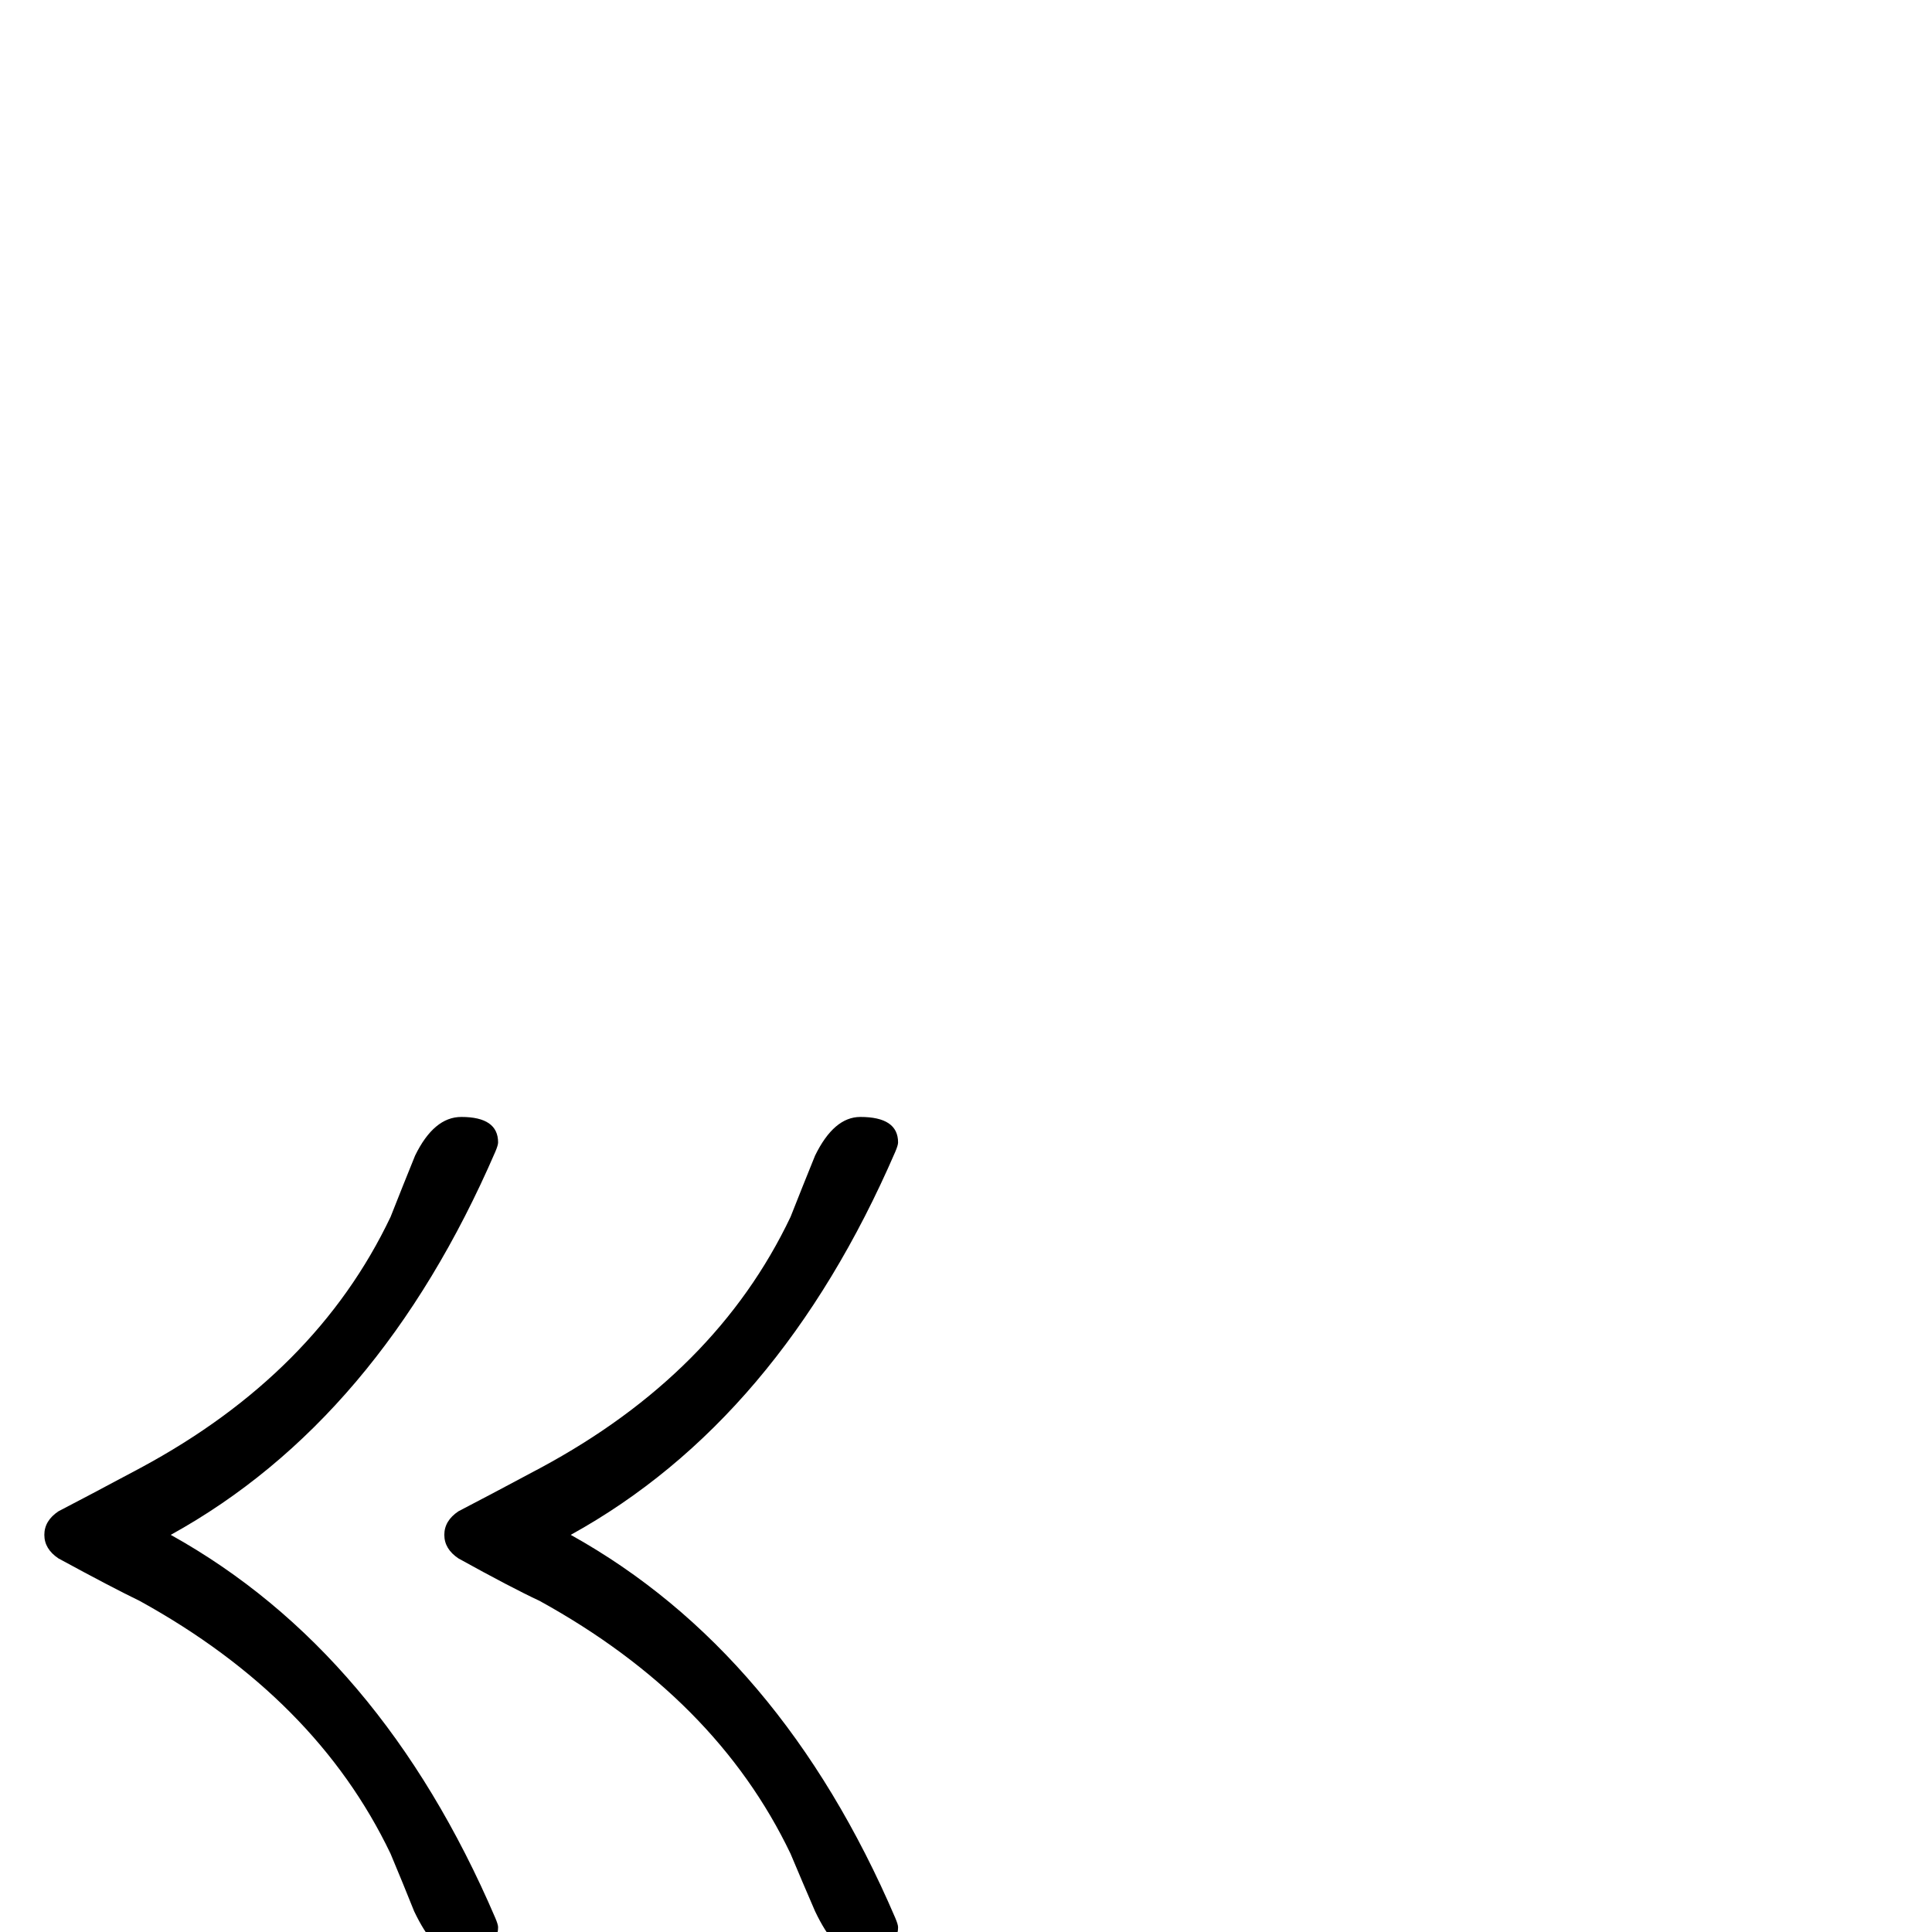<?xml version="1.0" standalone="no"?>
<!DOCTYPE svg PUBLIC "-//W3C//DTD SVG 1.1//EN" "http://www.w3.org/Graphics/SVG/1.1/DTD/svg11.dtd" >
<svg viewBox="0 -442 2048 2048">
  <g transform="matrix(1 0 0 -1 0 1606)">
   <path fill="currentColor"
d="M952 5q0 -27 -47 -27q-20 0 -41 44q-13 30 -26 61q-79 165 -266 268q-30 14 -86 45q-15 10 -15 25t15 25q29 15 87 46q186 100 265 266q13 33 26 65q20 41 48 41q40 0 40 -27q0 -3 -3 -10q-123 -284 -344 -406q223 -124 344 -406q3 -7 3 -10zM528 5q0 -27 -48 -27
q-20 0 -41 44q-12 30 -25 61q-79 165 -266 268q-29 14 -86 45q-15 10 -15 25t15 25q29 15 87 46q186 100 265 266q13 33 26 65q20 41 49 41q39 0 39 -27q0 -3 -3 -10q-123 -284 -344 -406q223 -124 344 -406q3 -7 3 -10z" />
  </g>

</svg>
